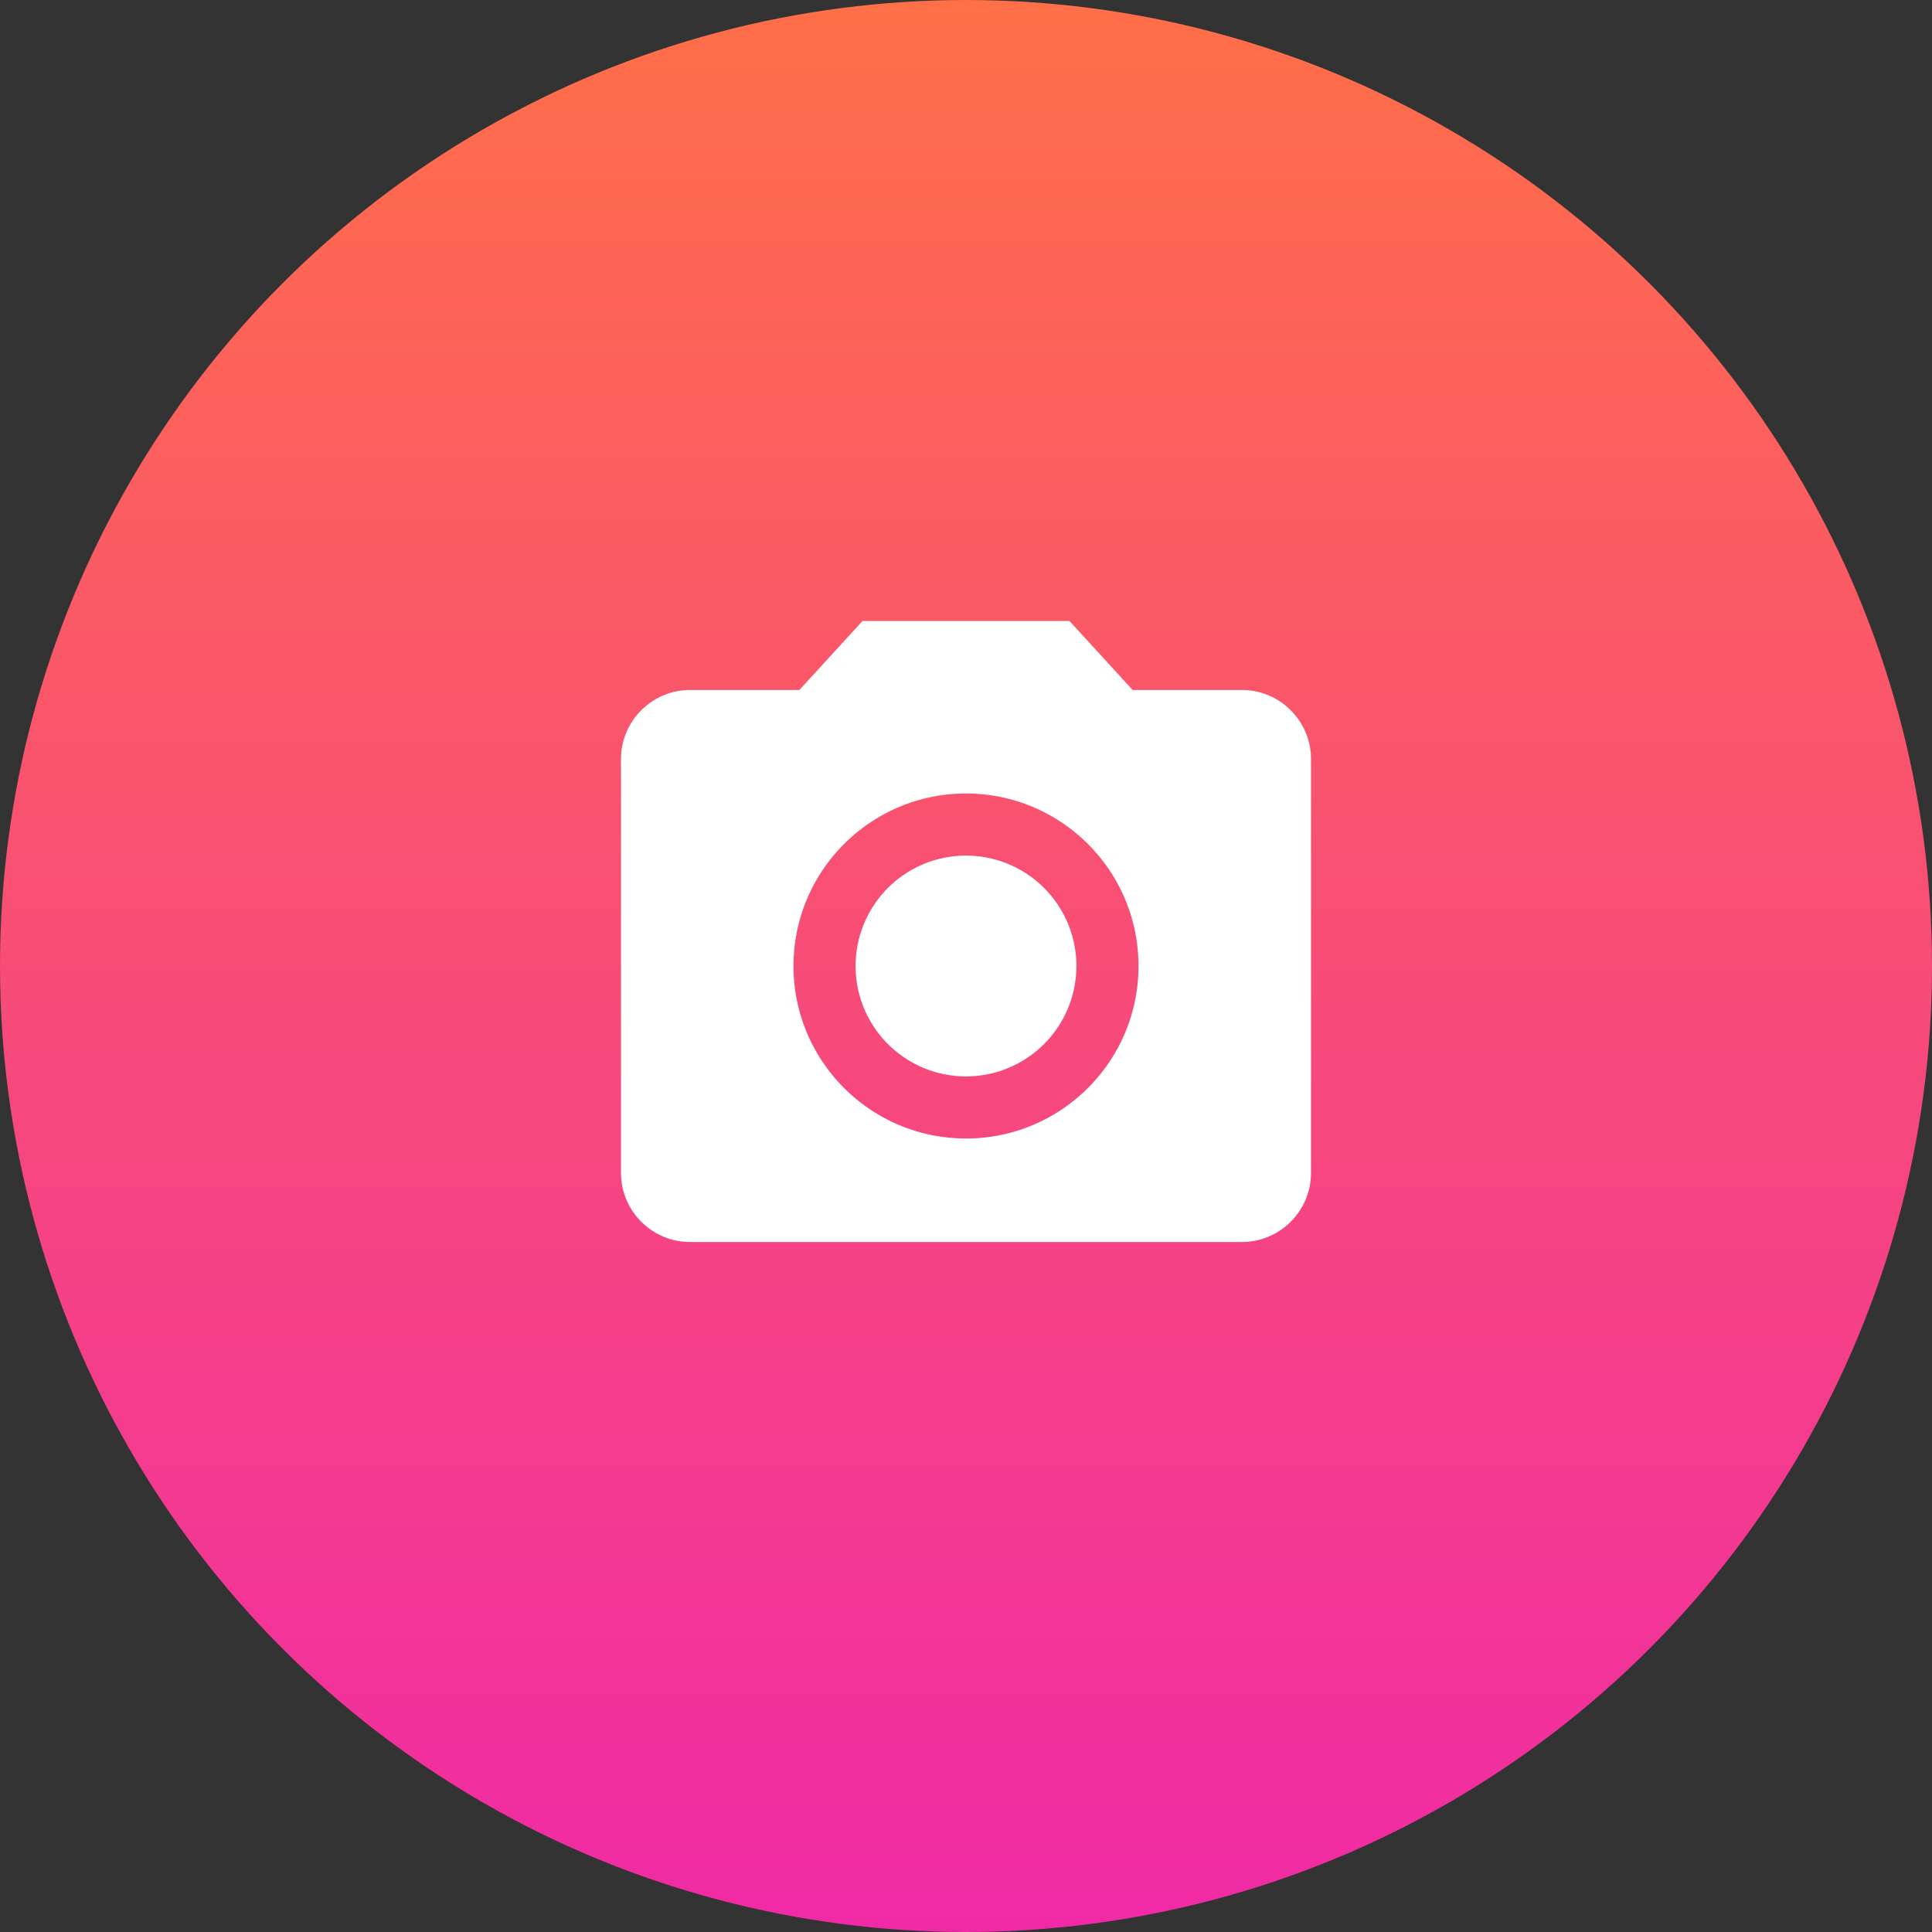 <svg width="56" height="56" fill="none" xmlns="http://www.w3.org/2000/svg"><rect width="100%" height="100%" fill="#333333" stroke="none"/><circle cx="28" cy="28" r="28" fill="url(#a)"/><path fill-rule="evenodd" clip-rule="evenodd" d="m25 18-1.83 2H20c-1.1 0-2 .9-2 2v12c0 1.1.9 2 2 2h16c1.1 0 2-.9 2-2V22c0-1.1-.9-2-2-2h-3.17L31 18h-6Zm6.2 10a3.2 3.2 0 1 1-6.4 0 3.2 3.2 0 0 1 6.4 0ZM23 28c0 2.76 2.24 5 5 5s5-2.24 5-5-2.24-5-5-5-5 2.24-5 5Z" fill="#fff"/><mask id="b" style="mask-type:luminance" maskUnits="userSpaceOnUse" x="18" y="18" width="20" height="18"><path fill-rule="evenodd" clip-rule="evenodd" d="m25 18-1.83 2H20c-1.1 0-2 .9-2 2v12c0 1.1.9 2 2 2h16c1.1 0 2-.9 2-2V22c0-1.1-.9-2-2-2h-3.17L31 18h-6Zm6.2 10a3.2 3.2 0 1 1-6.4 0 3.2 3.2 0 0 1 6.4 0ZM23 28c0 2.76 2.24 5 5 5s5-2.24 5-5-2.24-5-5-5-5 2.24-5 5Z" fill="#fff"/></mask><defs><linearGradient id="a" x1="0" y1="0" x2="0" y2="56" gradientUnits="userSpaceOnUse"><stop stop-color="#FF6F48"/><stop offset="1" stop-color="#F02AA6"/></linearGradient></defs></svg>